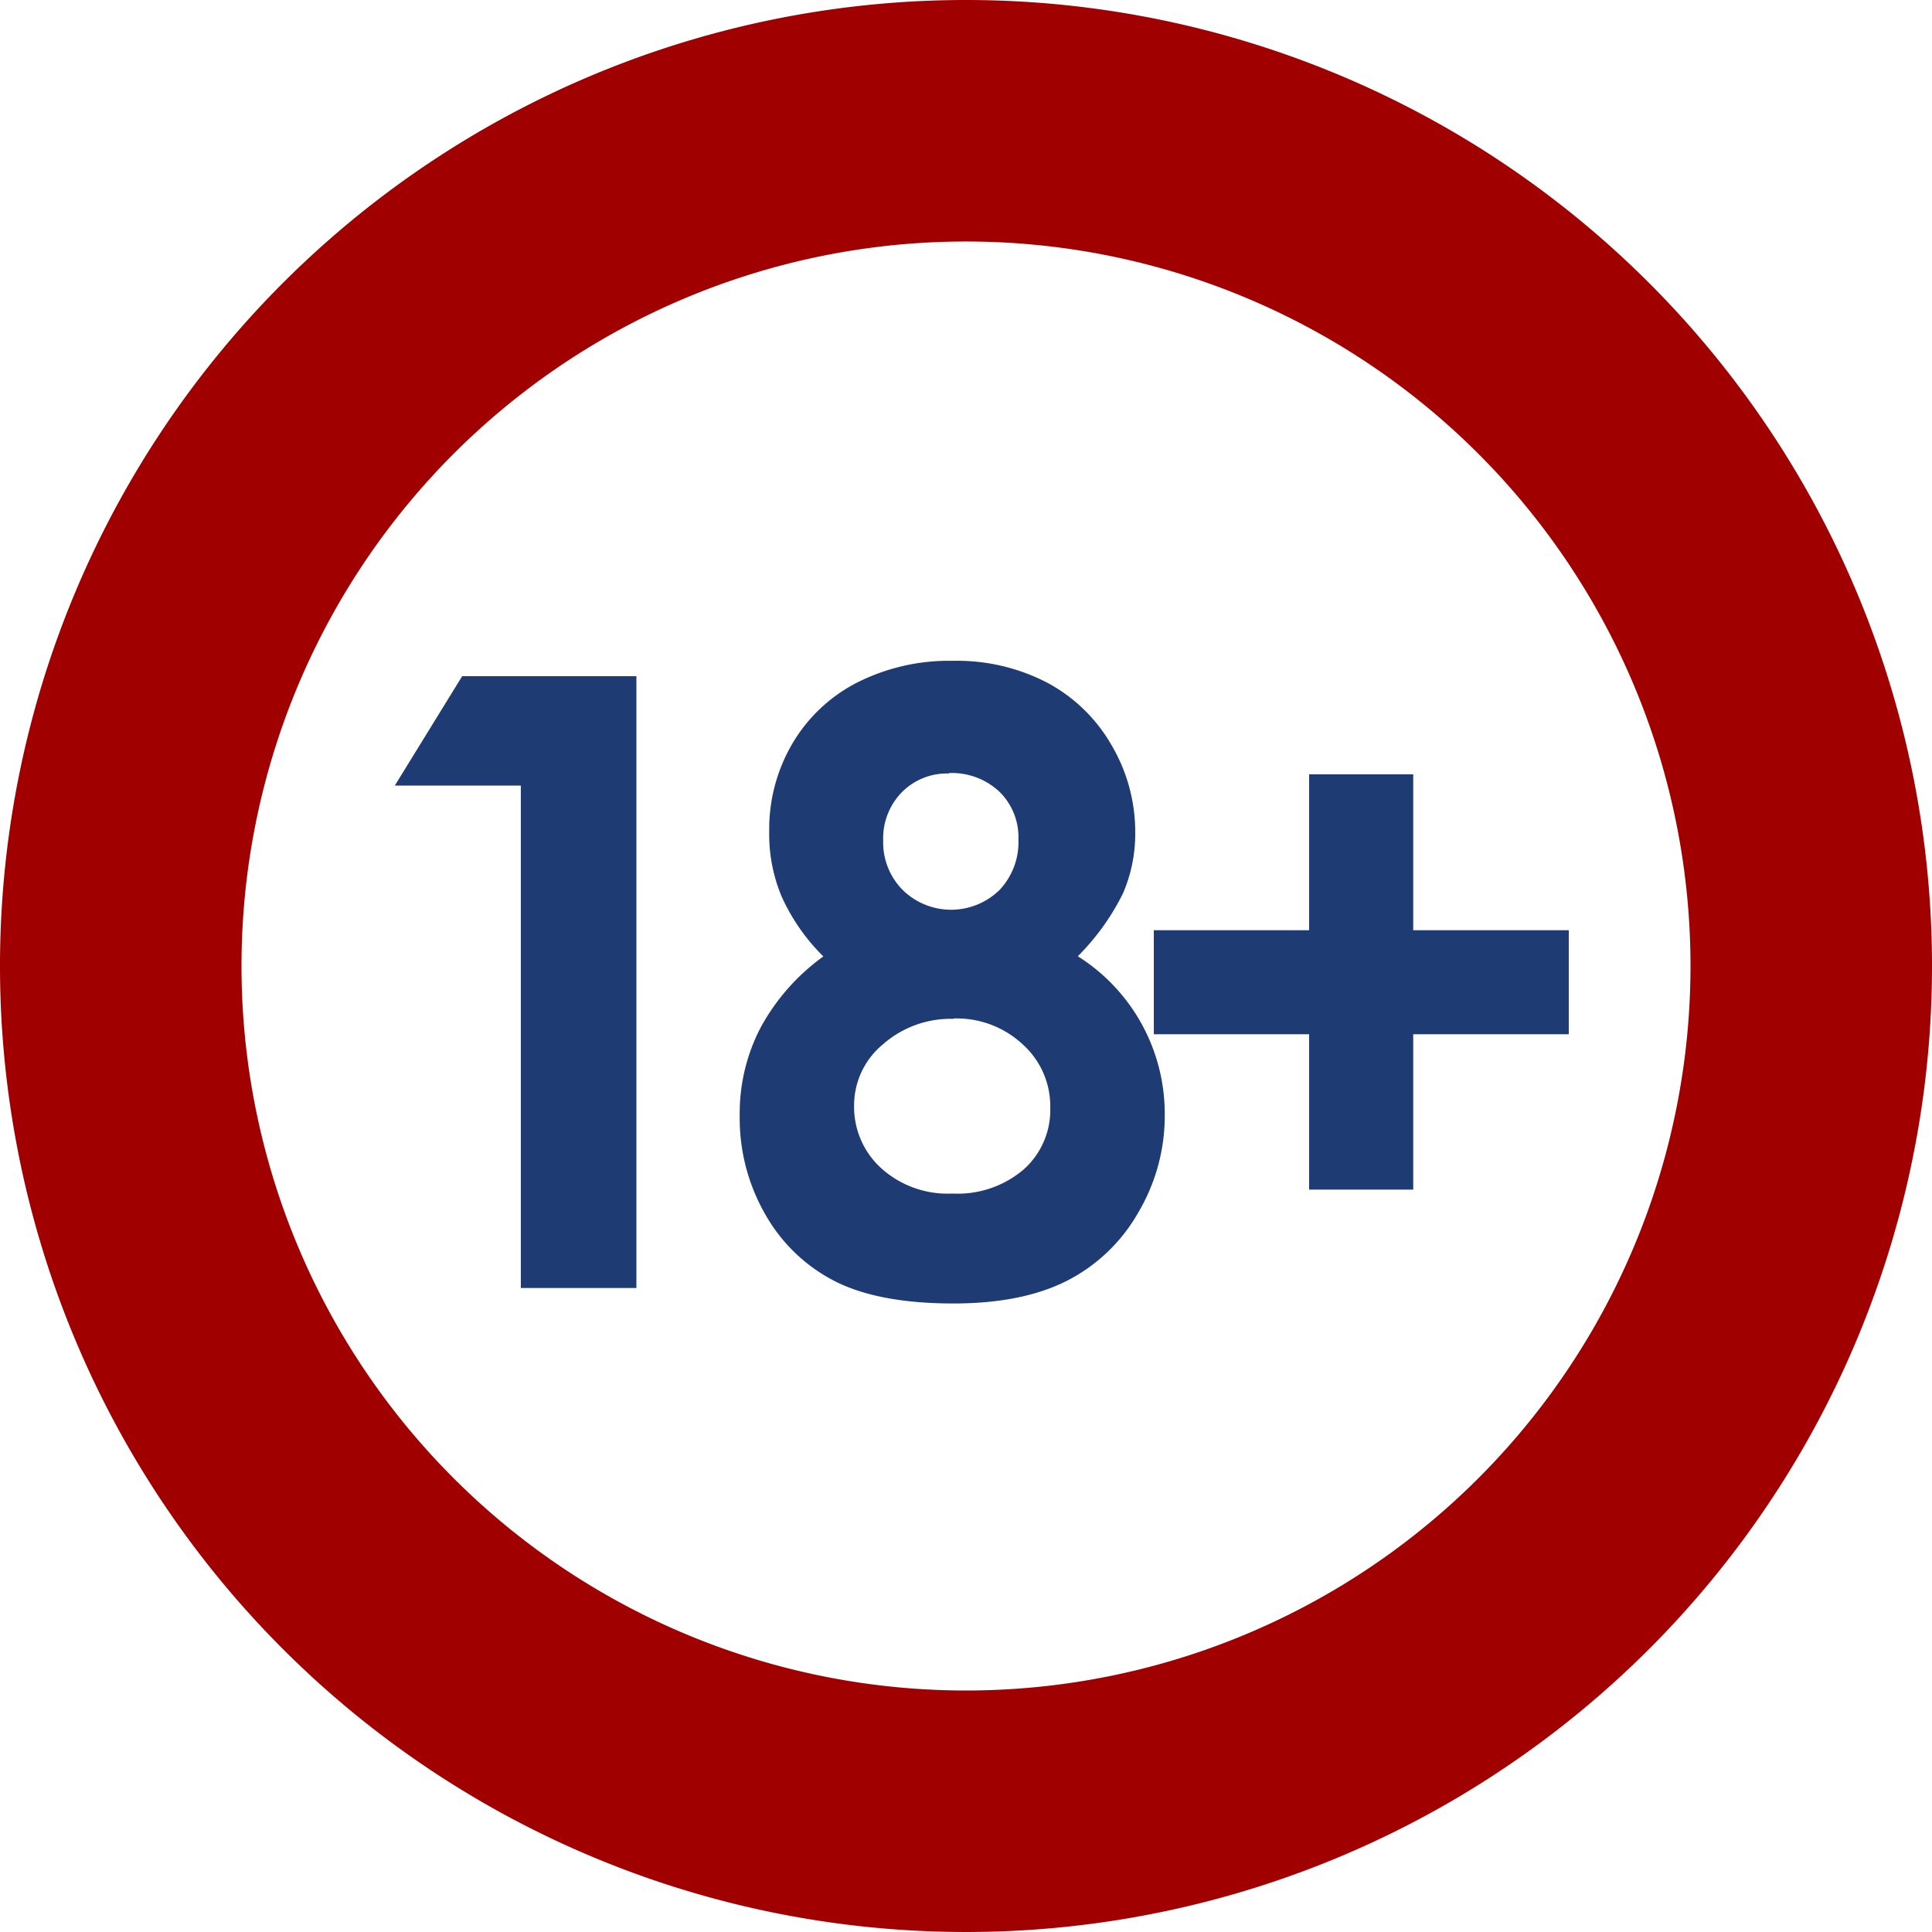 <svg id="Layer_1" data-name="Layer 1" xmlns="http://www.w3.org/2000/svg" viewBox="0 0 216 216"><defs><style>.cls-1{fill:#a10000;}.cls-2{fill:#1f3b73;}</style></defs><title>ICN+18</title><path class="cls-1" d="M108,0A108,108,0,1,0,216,108,108,108,0,0,0,108,0Zm0,189a81,81,0,1,1,81-81A81,81,0,0,1,108,189Z"/><path class="cls-2" d="M51.67,75.6H71.15V144H58.23V87.83H44.14Z"/><path class="cls-2" d="M120.5,106.91a20.81,20.81,0,0,1,9.72,17.78,21.21,21.21,0,0,1-3,10.94,19.17,19.17,0,0,1-7.93,7.56q-5,2.54-12.69,2.54-8.28,0-13.16-2.44a18.67,18.67,0,0,1-7.81-7.4,21.58,21.58,0,0,1-2.93-11.19,20.74,20.74,0,0,1,2.35-9.84,23.81,23.81,0,0,1,7-7.93,22.4,22.4,0,0,1-4.63-6.62A18,18,0,0,1,86,92.88a18.86,18.86,0,0,1,2.58-9.73,17.78,17.78,0,0,1,7.23-6.83,22.78,22.78,0,0,1,10.74-2.44,21.86,21.86,0,0,1,10.56,2.46,18.13,18.13,0,0,1,7.18,7,19.09,19.09,0,0,1,2.63,9.73,16.81,16.81,0,0,1-1.37,6.81A26.56,26.56,0,0,1,120.5,106.91Zm-13.9,7a11.45,11.45,0,0,0-7.9,2.86,8.83,8.83,0,0,0-3.21,6.81,9.26,9.26,0,0,0,3,7,11.09,11.09,0,0,0,8,2.86,11.36,11.36,0,0,0,7.93-2.67,8.89,8.89,0,0,0,3-6.91,9.3,9.3,0,0,0-3.07-7.09A10.82,10.82,0,0,0,106.6,113.87Zm-.51-27.43a7.08,7.08,0,0,0-5.28,2.11,7.39,7.39,0,0,0-2.07,5.4,7.56,7.56,0,0,0,2.19,5.52,7.74,7.74,0,0,0,10.81,0,7.78,7.78,0,0,0,2.12-5.66,7.11,7.11,0,0,0-2.14-5.35A7.76,7.76,0,0,0,106.09,86.43Z"/><path class="cls-2" d="M146.36,104V86.57H158V104h17.39v11.63H158V133H146.36V115.63H129V104Z"/></svg>